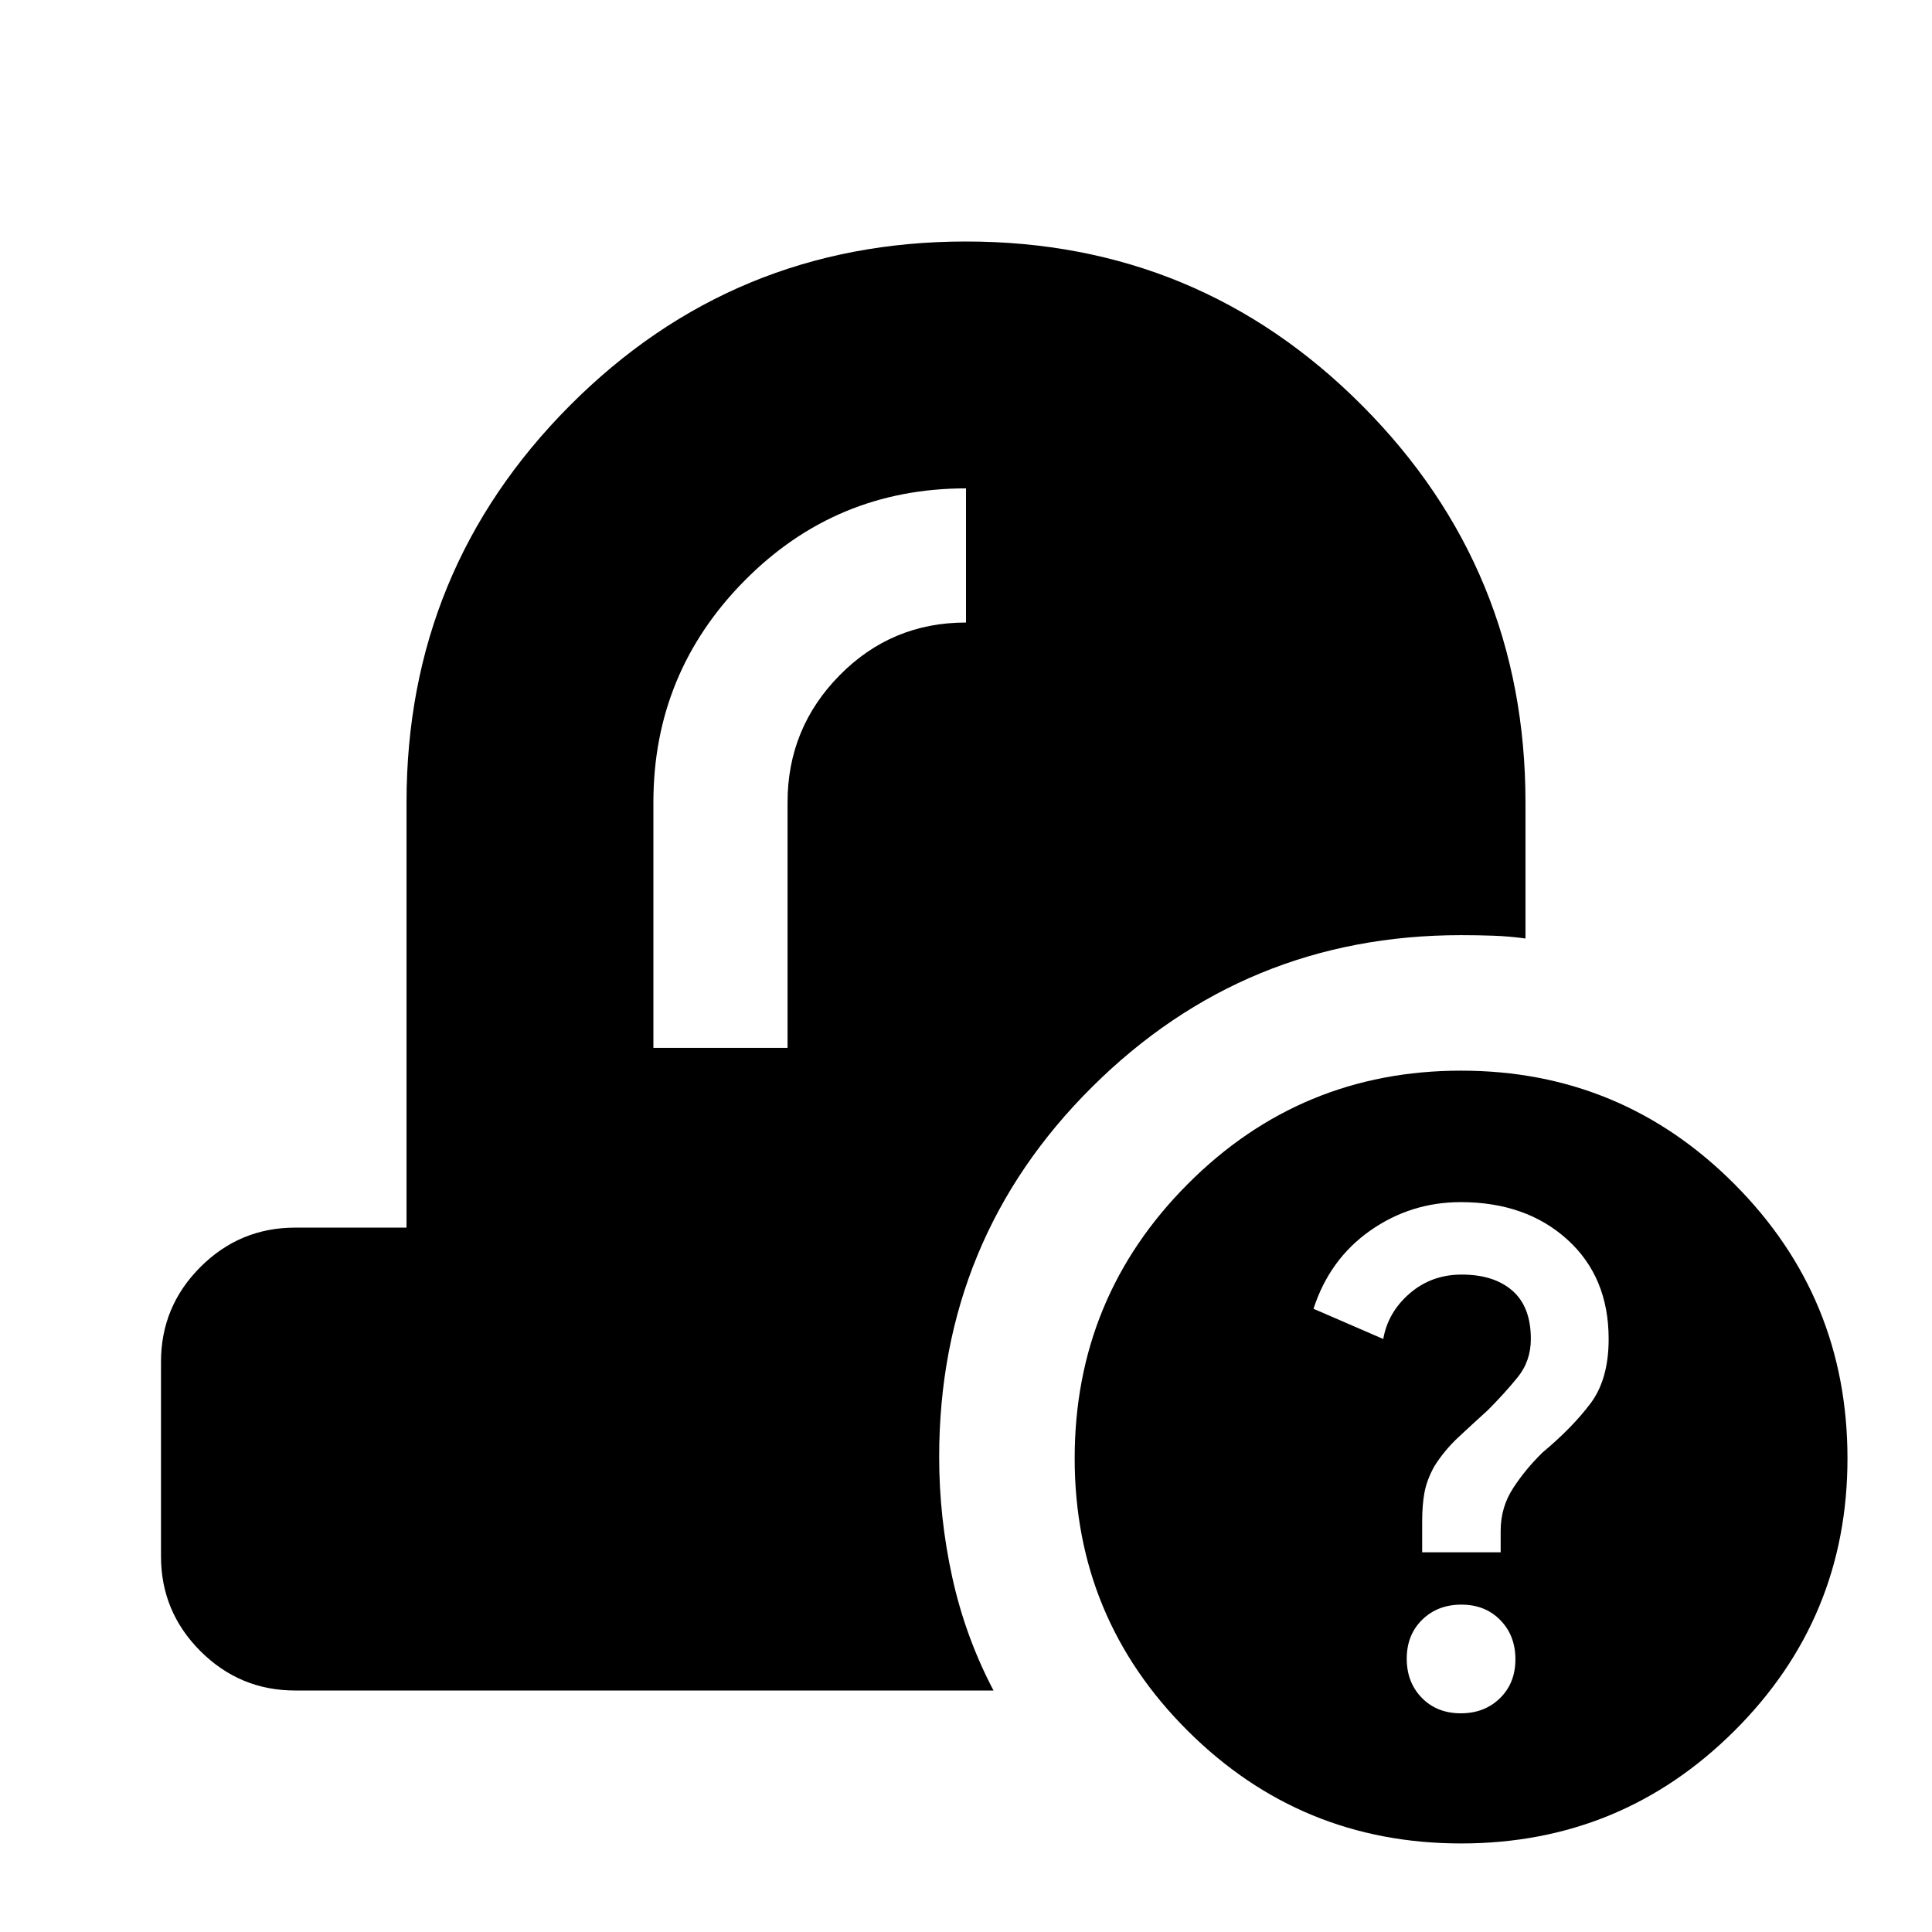 <svg xmlns="http://www.w3.org/2000/svg" height="40" viewBox="0 -960 960 960" width="40"><path d="M726.01-44q-79.68 0-135.84-55.97Q534-155.93 534-235.33q0-79.96 56.16-136.31Q646.31-428 725.99-428t135.84 56.36Q918-315.29 918-235.33q0 79.4-56.16 135.36Q805.69-44 726.01-44Zm-.16-64.67q11.82 0 19.48-7.51 7.67-7.52 7.67-19.34 0-11.81-7.52-19.48t-19.33-7.67q-11.82 0-19.48 7.52-7.67 7.52-7.67 19.34 0 11.81 7.52 19.48 7.52 7.66 19.33 7.66Zm-19.18-80h39v-10.63q0-11.7 6.16-21.2 6.17-9.5 14.66-17.77 14.84-12.4 23.84-24.4 9-12 9-32 0-30.81-20.53-49.4-20.53-18.6-52.95-18.6-24.85 0-45.02 14.17-20.16 14.17-28.16 38.82l34.66 15.01q2.34-13.33 13.17-22.66 10.83-9.34 25.8-9.34 16.03 0 25.2 8 9.17 8 9.17 24 0 11-6.67 19.17-6.67 8.17-14.67 16.17-7.33 6.66-14.5 13.33-7.16 6.67-12.16 14.67-3.67 6.66-4.84 12.86-1.16 6.2-1.16 14.47v15.33Zm-560 68.67q-27.5 0-47.09-19.58Q80-159.17 80-186.67v-96.66q0-27.5 19.58-47.09Q119.17-350 146.67-350H202v-211.33Q202-677 283.17-758.5 364.33-840 480-840q115.67 0 196.83 81.5Q758-677 758-561.33v67.66q-8.16-1.11-15.91-1.38-7.76-.28-16.09-.28-107.44 0-183.39 75.48-75.94 75.49-75.94 183.85 0 30.1 6.5 59.72 6.5 29.61 20.5 56.28h-347Zm178-319.33h66.66v-122q0-36.85 25.84-63.1Q443-650.67 480-650.67v-66.66q-64.67 0-110 45.82-45.33 45.83-45.33 110.18v122Z"/></svg>